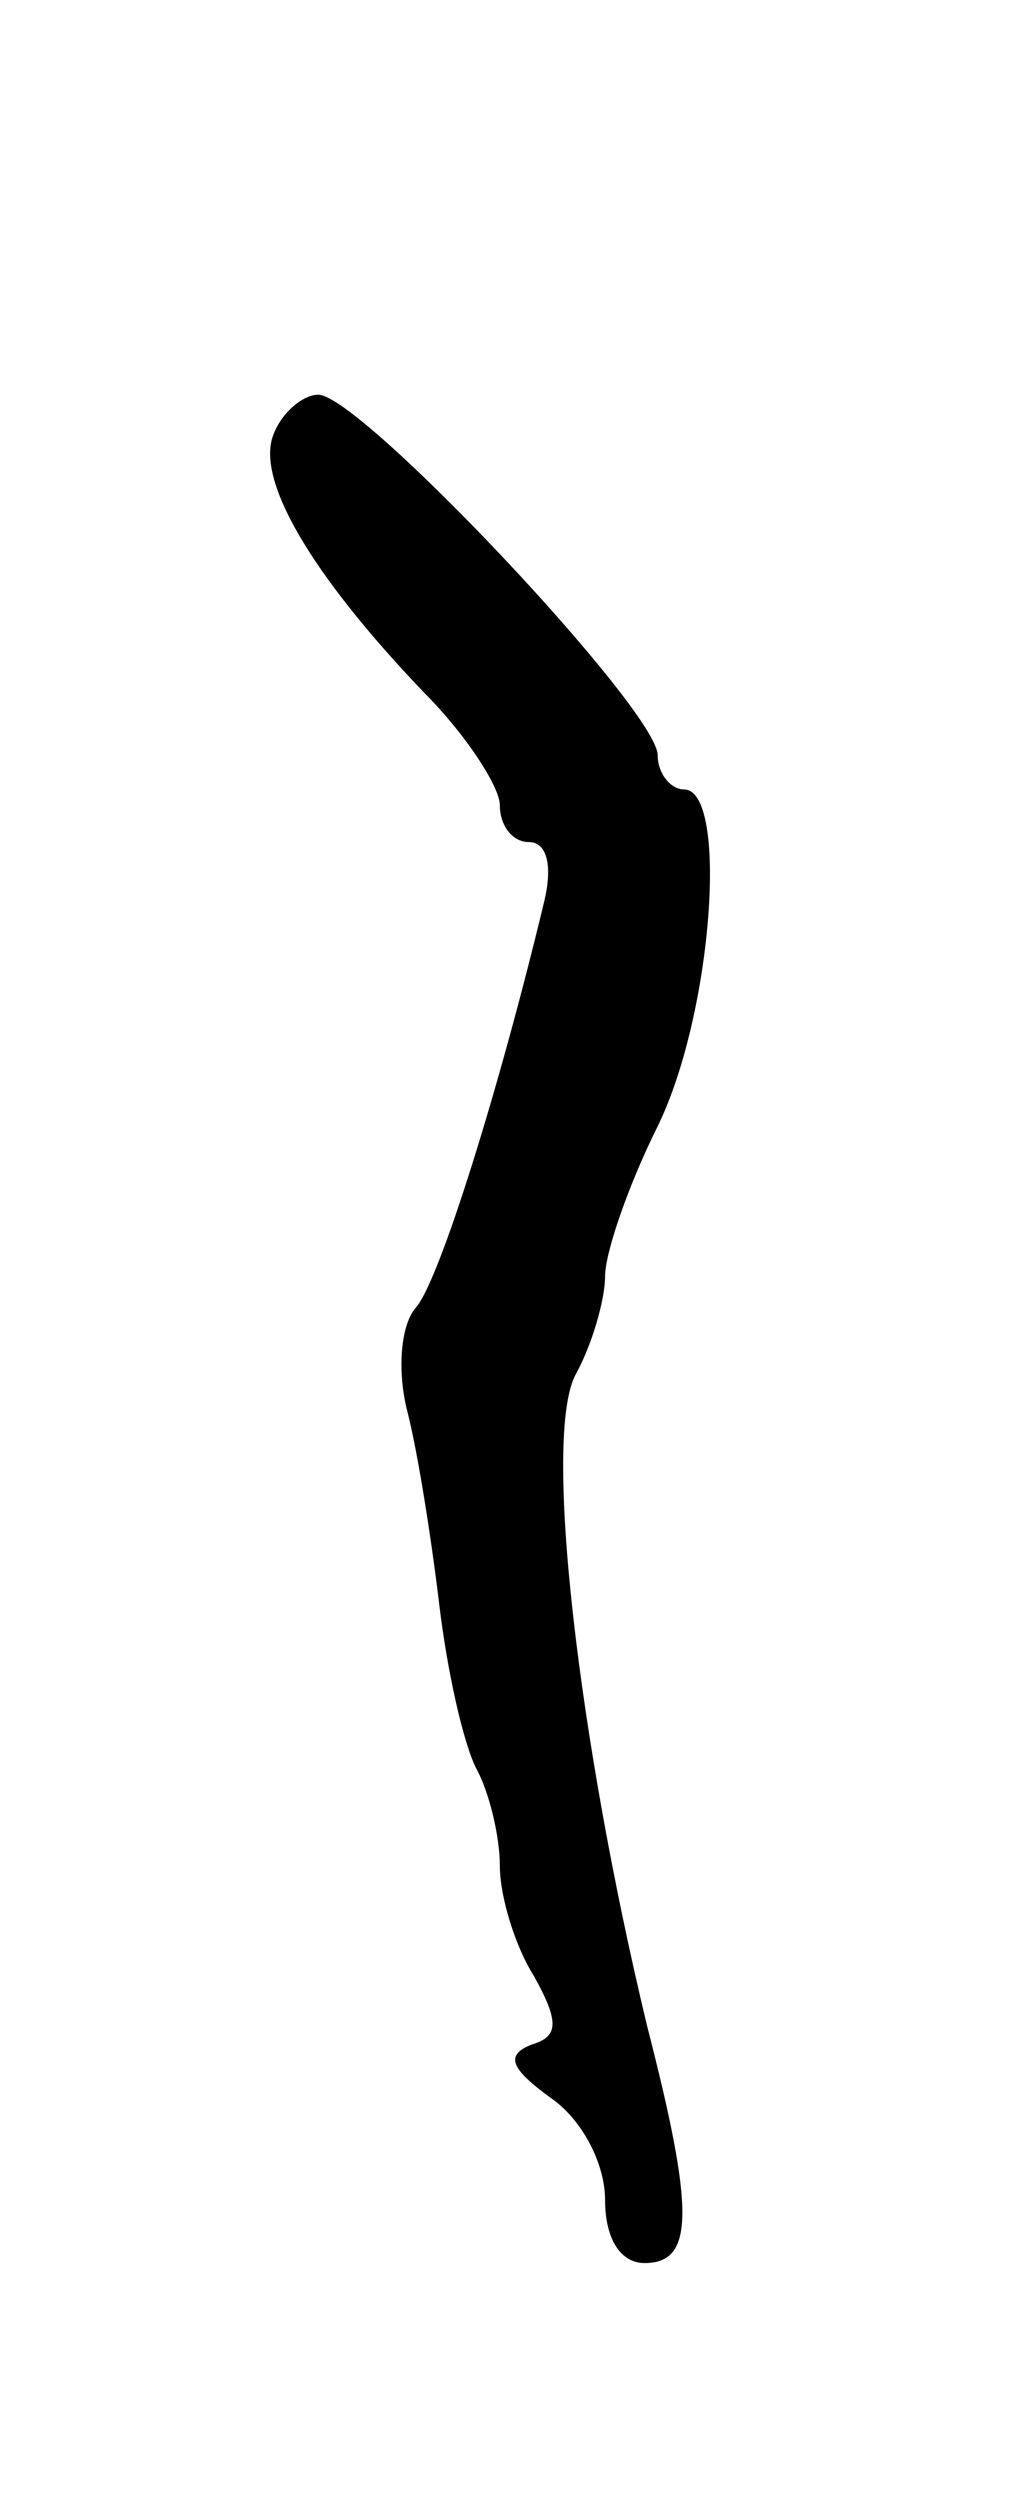 <svg version="1.0" xmlns="http://www.w3.org/2000/svg"
 width="39pt" height="95pt" viewBox="0 0 39 95"
 preserveAspectRatio="xMidYMid meet">
<g transform="translate(0,95) scale(0.1,-0.1)"
fill="#000000" stroke="none">
<path d="M104 785 c-7 -17 14 -53 57 -98 16 -16 29 -36 29 -43 0 -8 5 -14 11
-14 7 0 9 -9 6 -22 -17 -71 -40 -145 -49 -155 -6 -7 -7 -25 -3 -40 4 -16 9
-48 12 -73 3 -25 9 -52 14 -62 5 -9 9 -26 9 -37 0 -12 6 -31 13 -42 10 -18 9
-23 -1 -26 -10 -4 -8 -9 7 -20 12 -8 21 -25 21 -39 0 -15 6 -24 15 -24 19 0
19 20 1 90 -26 108 -40 225 -27 248 6 11 11 28 11 37 0 9 9 35 20 57 21 43 27
128 10 128 -5 0 -10 6 -10 13 0 17 -113 137 -129 137 -6 0 -14 -7 -17 -15z"/>
</g>
</svg>
